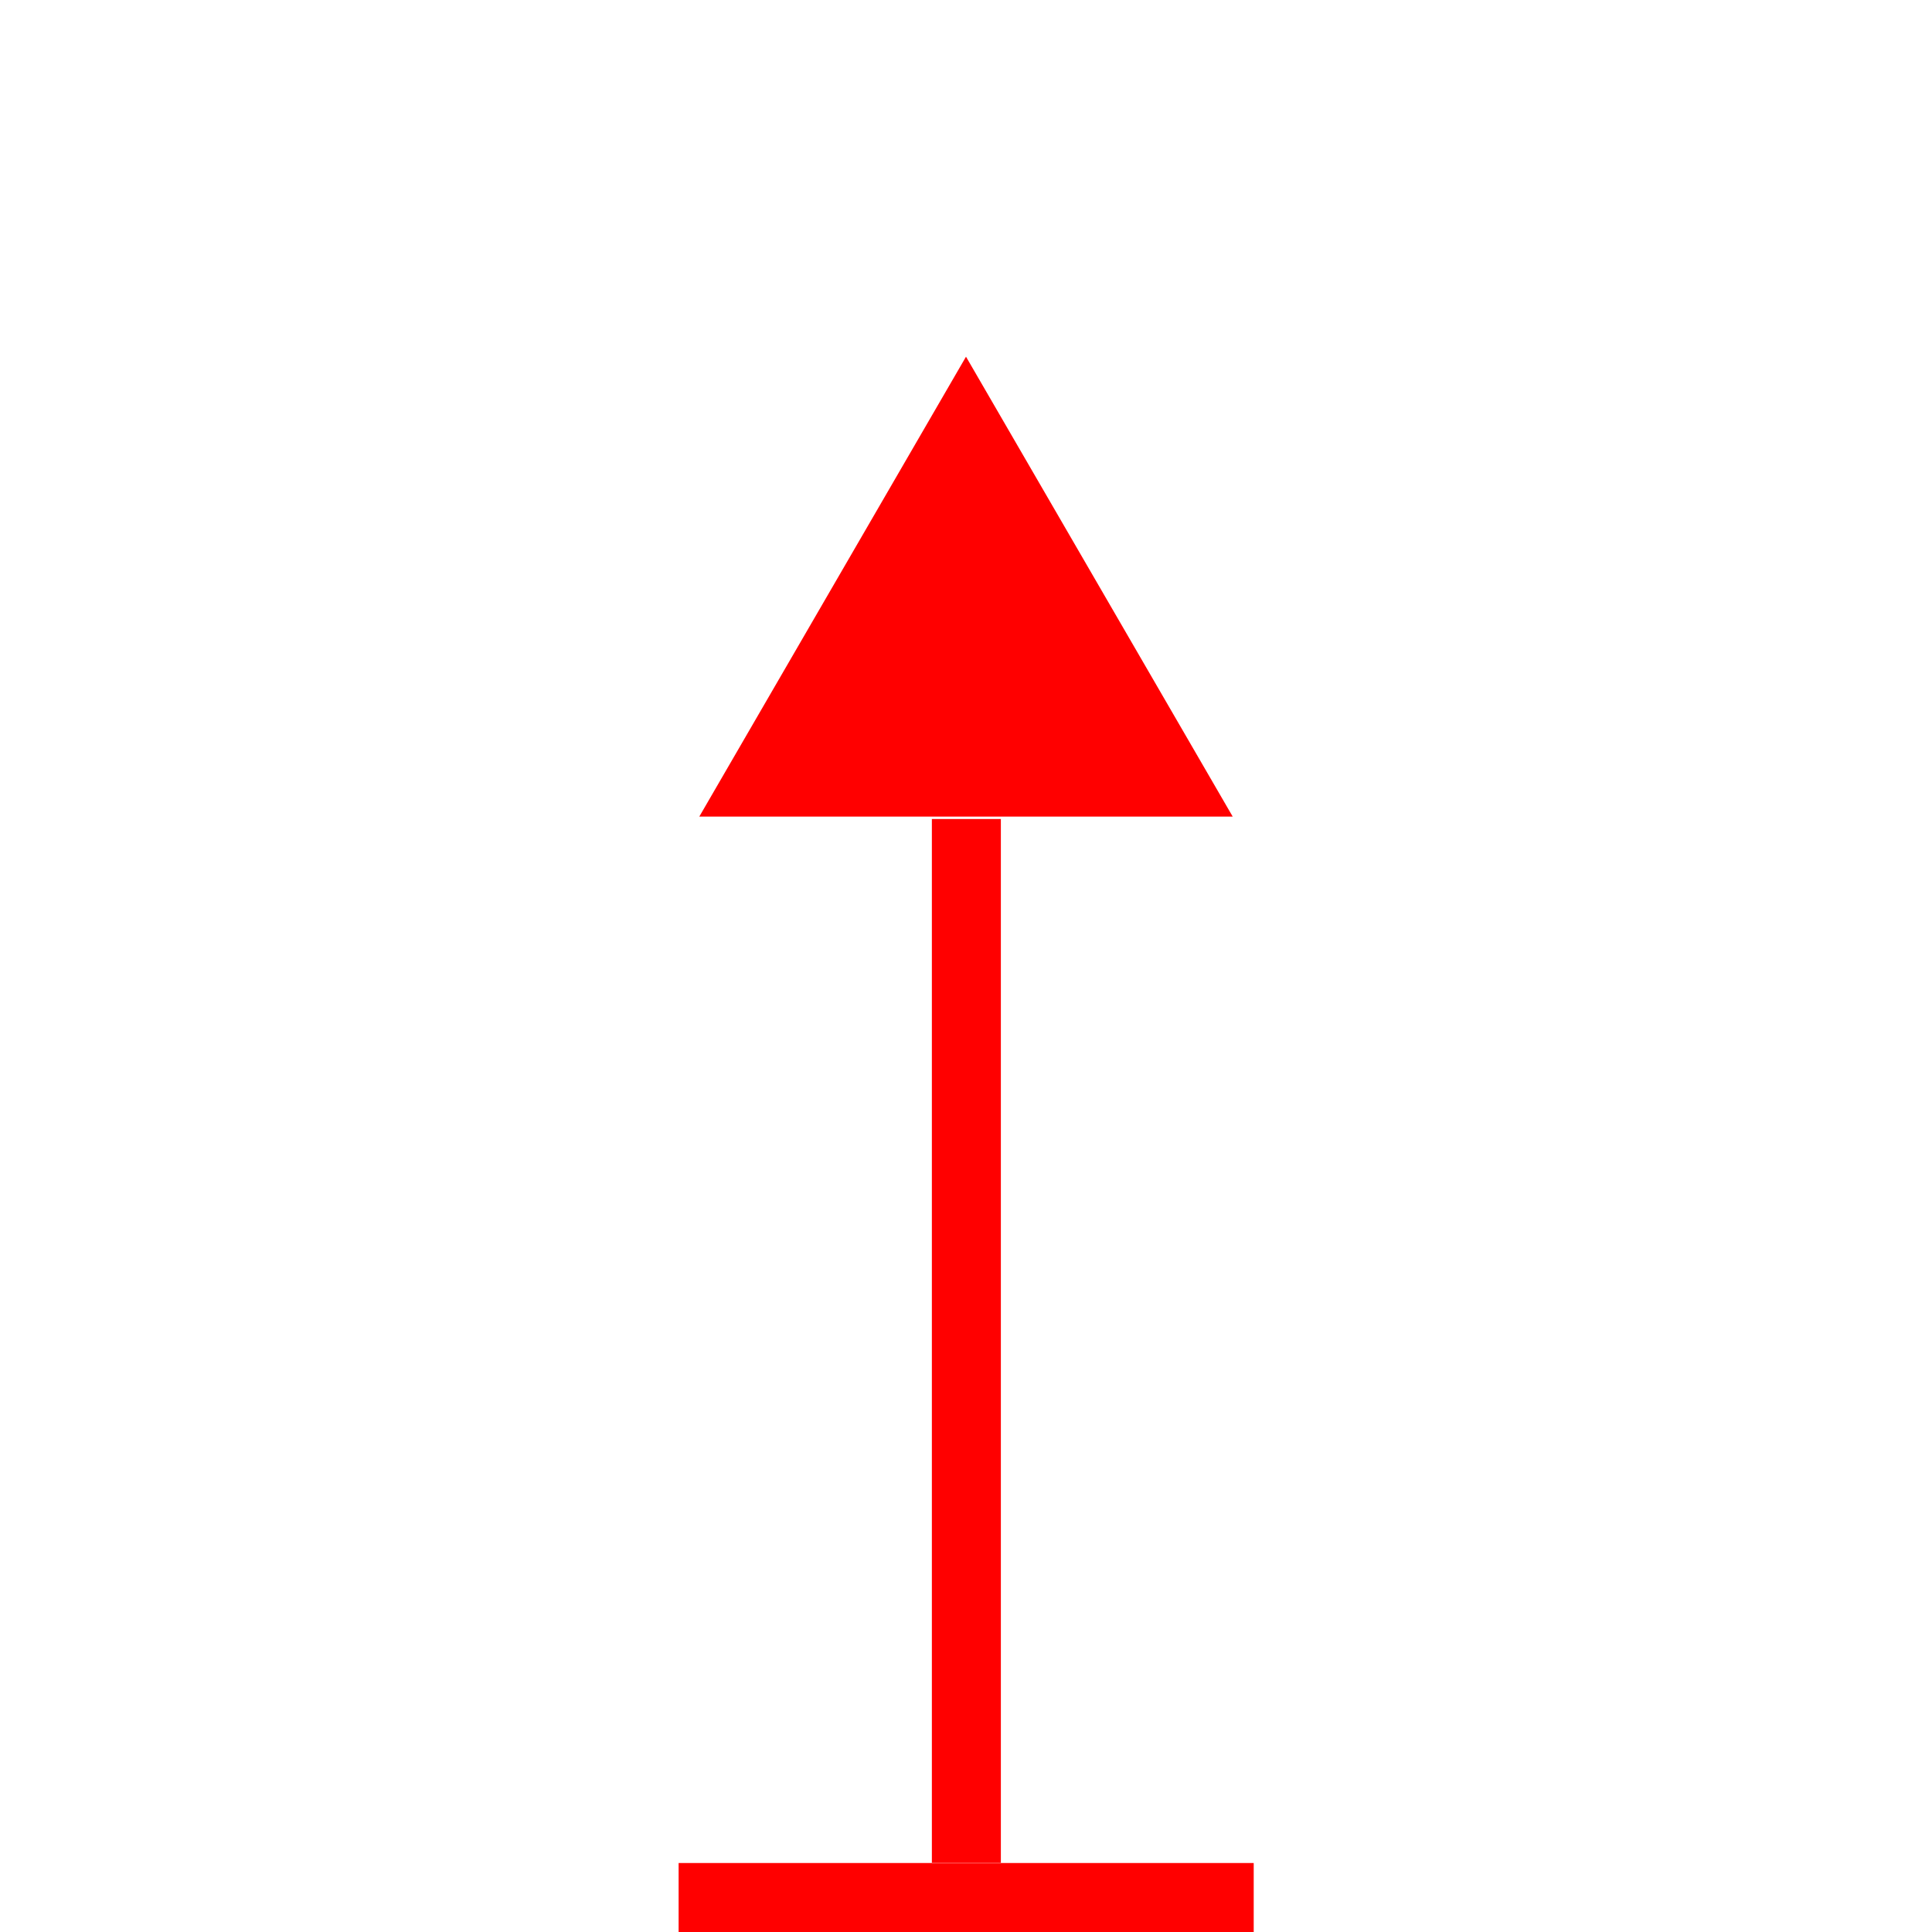 <?xml version="1.0" encoding="UTF-8"?>
<svg width="24px" height="24px" viewBox="0 0 24 24" version="1.1" xmlns="http://www.w3.org/2000/svg" xmlns:xlink="http://www.w3.org/1999/xlink">
    <title>A1683F3C-797C-4AF4-A16E-7D4D54ECAA47</title>
    <g id="Squat-laskuri" stroke="none" stroke-width="1" fill="none" fill-rule="evenodd">
        <g id="colors_and_typography" transform="translate(-866, -914)">
            <g id="turvalaite_ikonit" transform="translate(722, 914)">
                <g id="lateraali_oikea" transform="translate(144, 0)">
                    <path style="fill: red;" d="M8.43,23.143 L15.574,23.143 L15.574,24 L8.43,24 L8.43,23.143 Z M15.317,10.144 L8.687,10.144 L12,4.431 L15.313,10.144 L15.317,10.144 Z M11.576,10.174 L12.433,10.174 L12.433,23.147 L11.576,23.147 L11.576,10.17 L11.576,10.174 Z" id="Shape"></path>
                    <rect id="Rectangle" x="0" y="0" width="24" height="24"></rect>
                </g>
            </g>
        </g>
    </g>
</svg>